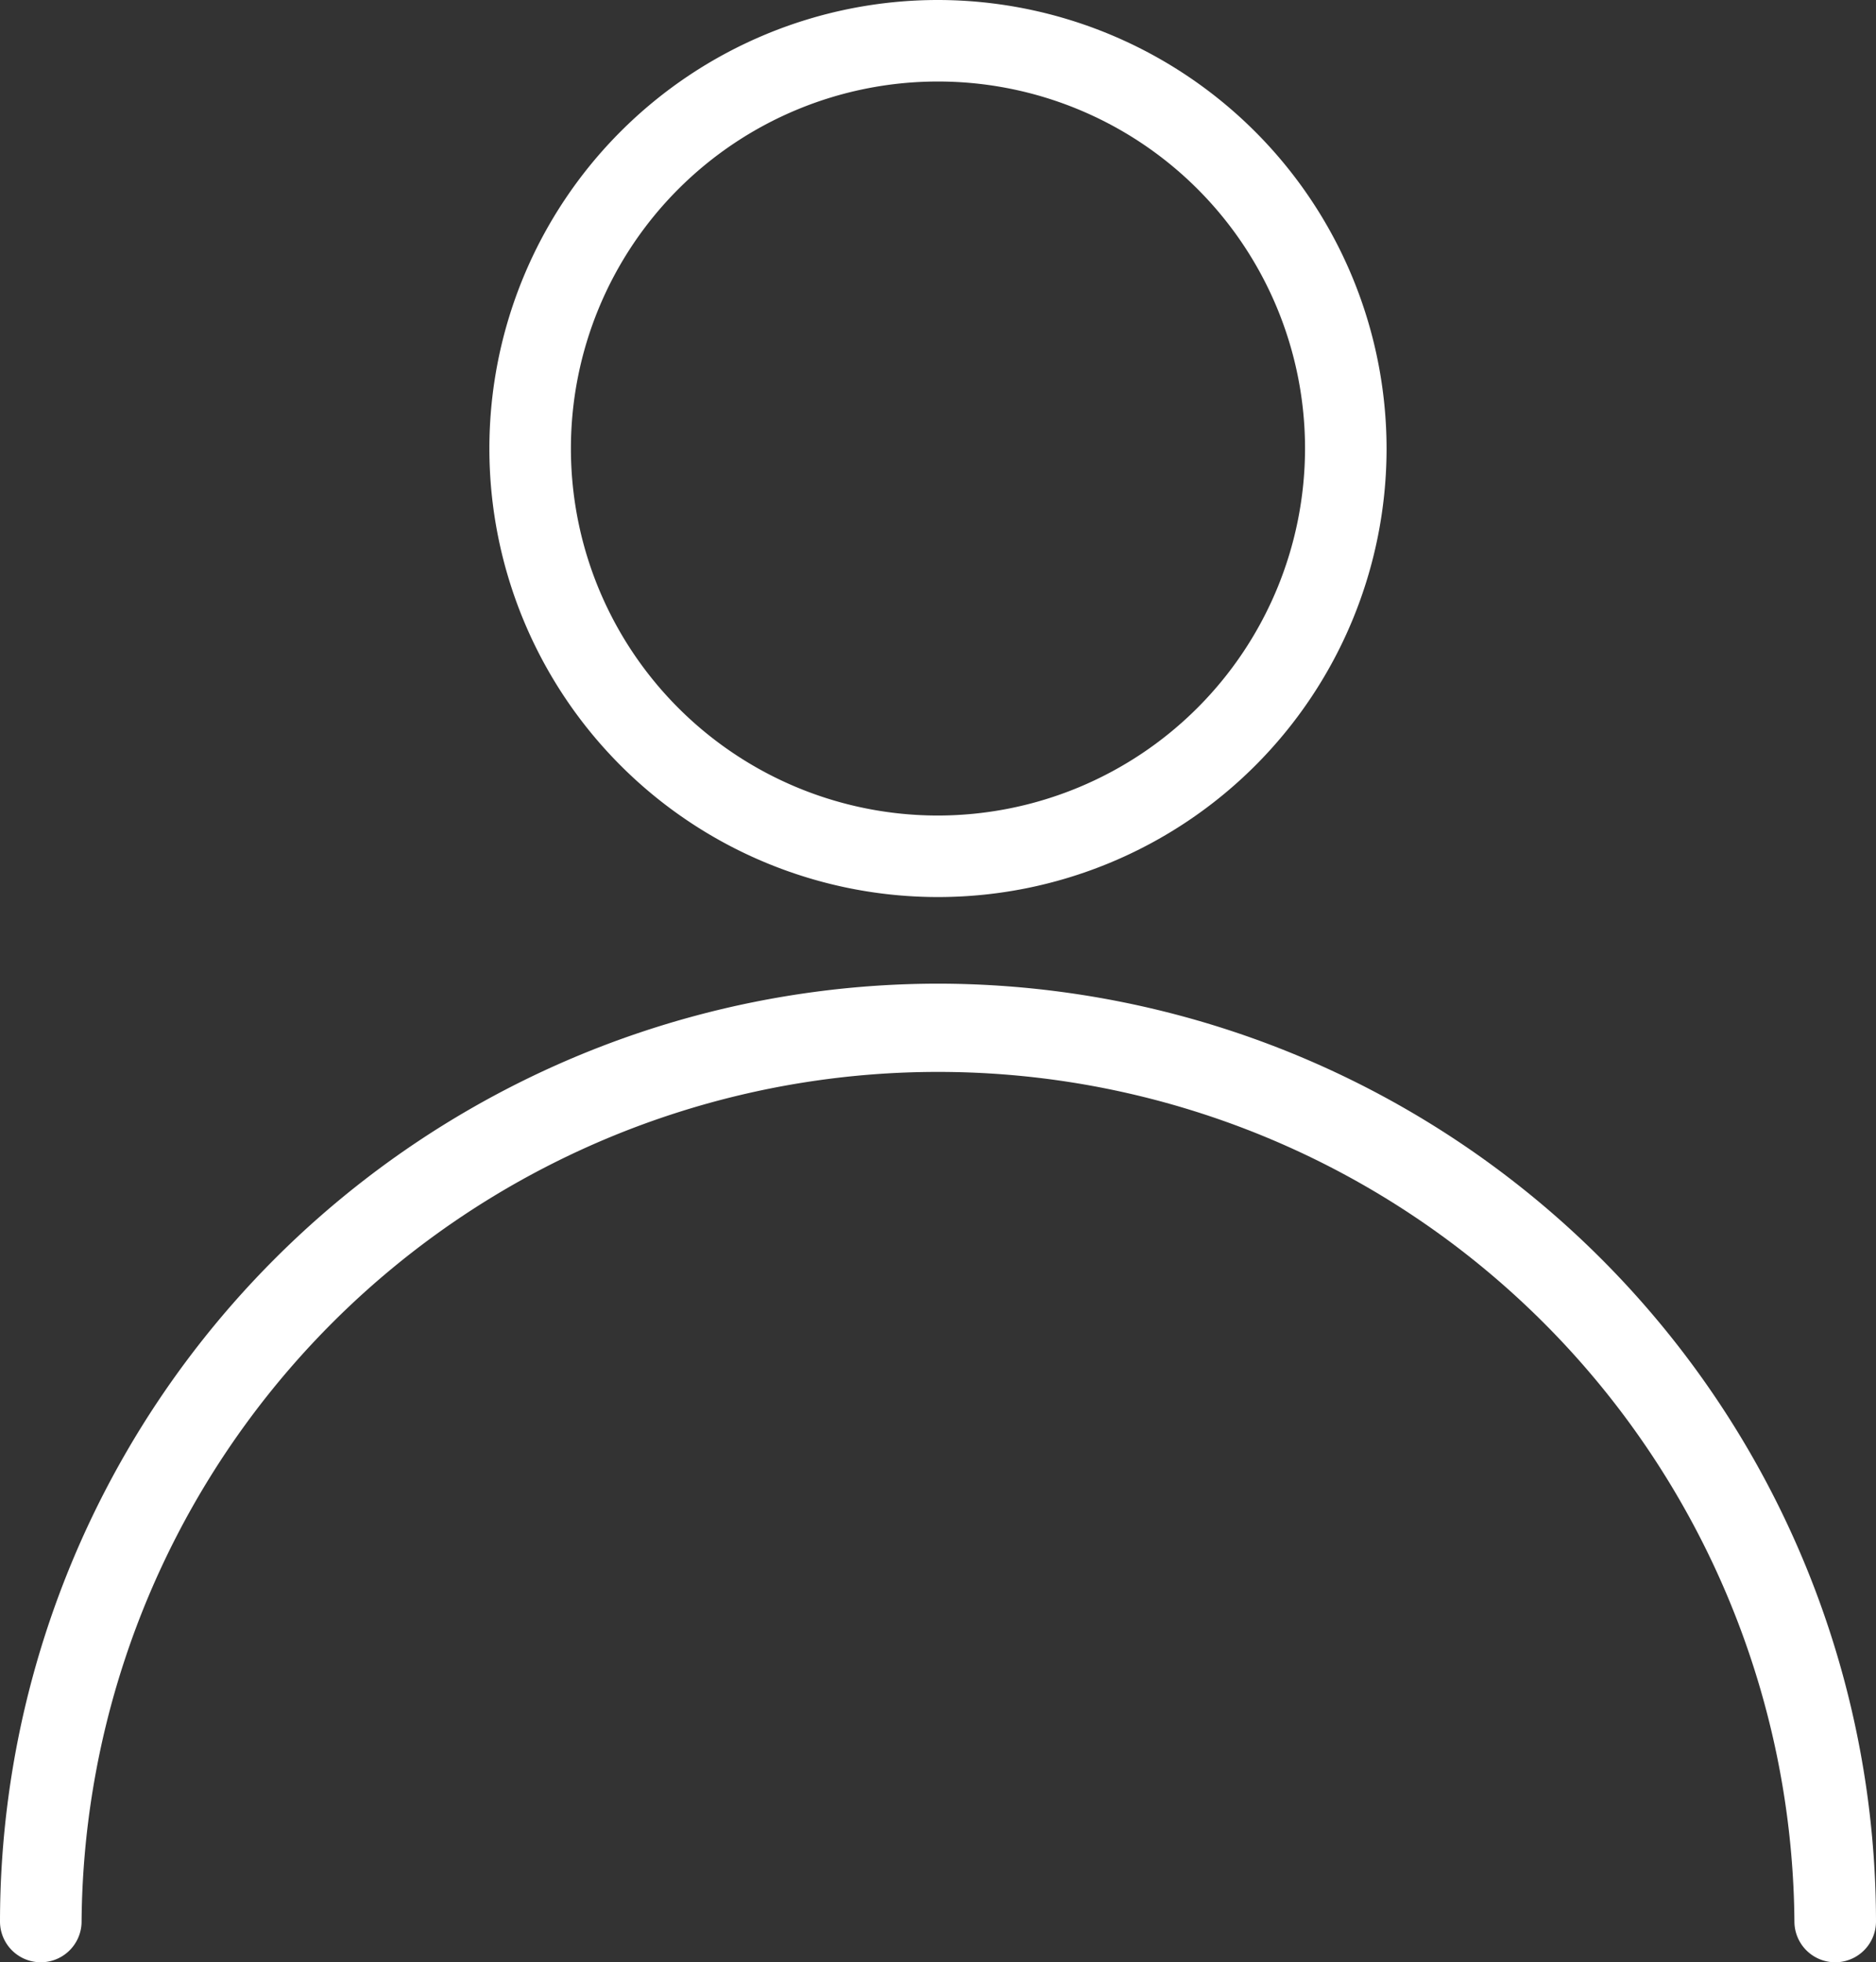 <svg xmlns="http://www.w3.org/2000/svg" width="35.367" height="37" viewBox="0 0 35.367 37"><rect x="0" y="0" width="35.367" height="37" fill="#333333" stroke="none"/><g transform="translate(-113 -228.89)"><path d="M130.683,421.882A17.7,17.7,0,0,0,113,439.565a.769.769,0,1,0,1.538,0,16.146,16.146,0,0,1,32.291,0,.769.769,0,1,0,1.538,0,17.7,17.7,0,0,0-17.683-17.683Zm0,0" transform="translate(0 -174.445)" fill="#fff"/><path d="M217.457,228.89a8.457,8.457,0,1,0,8.457,8.457,8.467,8.467,0,0,0-8.457-8.457Zm0,15.377a6.92,6.92,0,1,1,6.92-6.92,6.928,6.928,0,0,1-6.92,6.92Zm0,0" transform="translate(-86.774)" fill="#fff"/></g></svg>